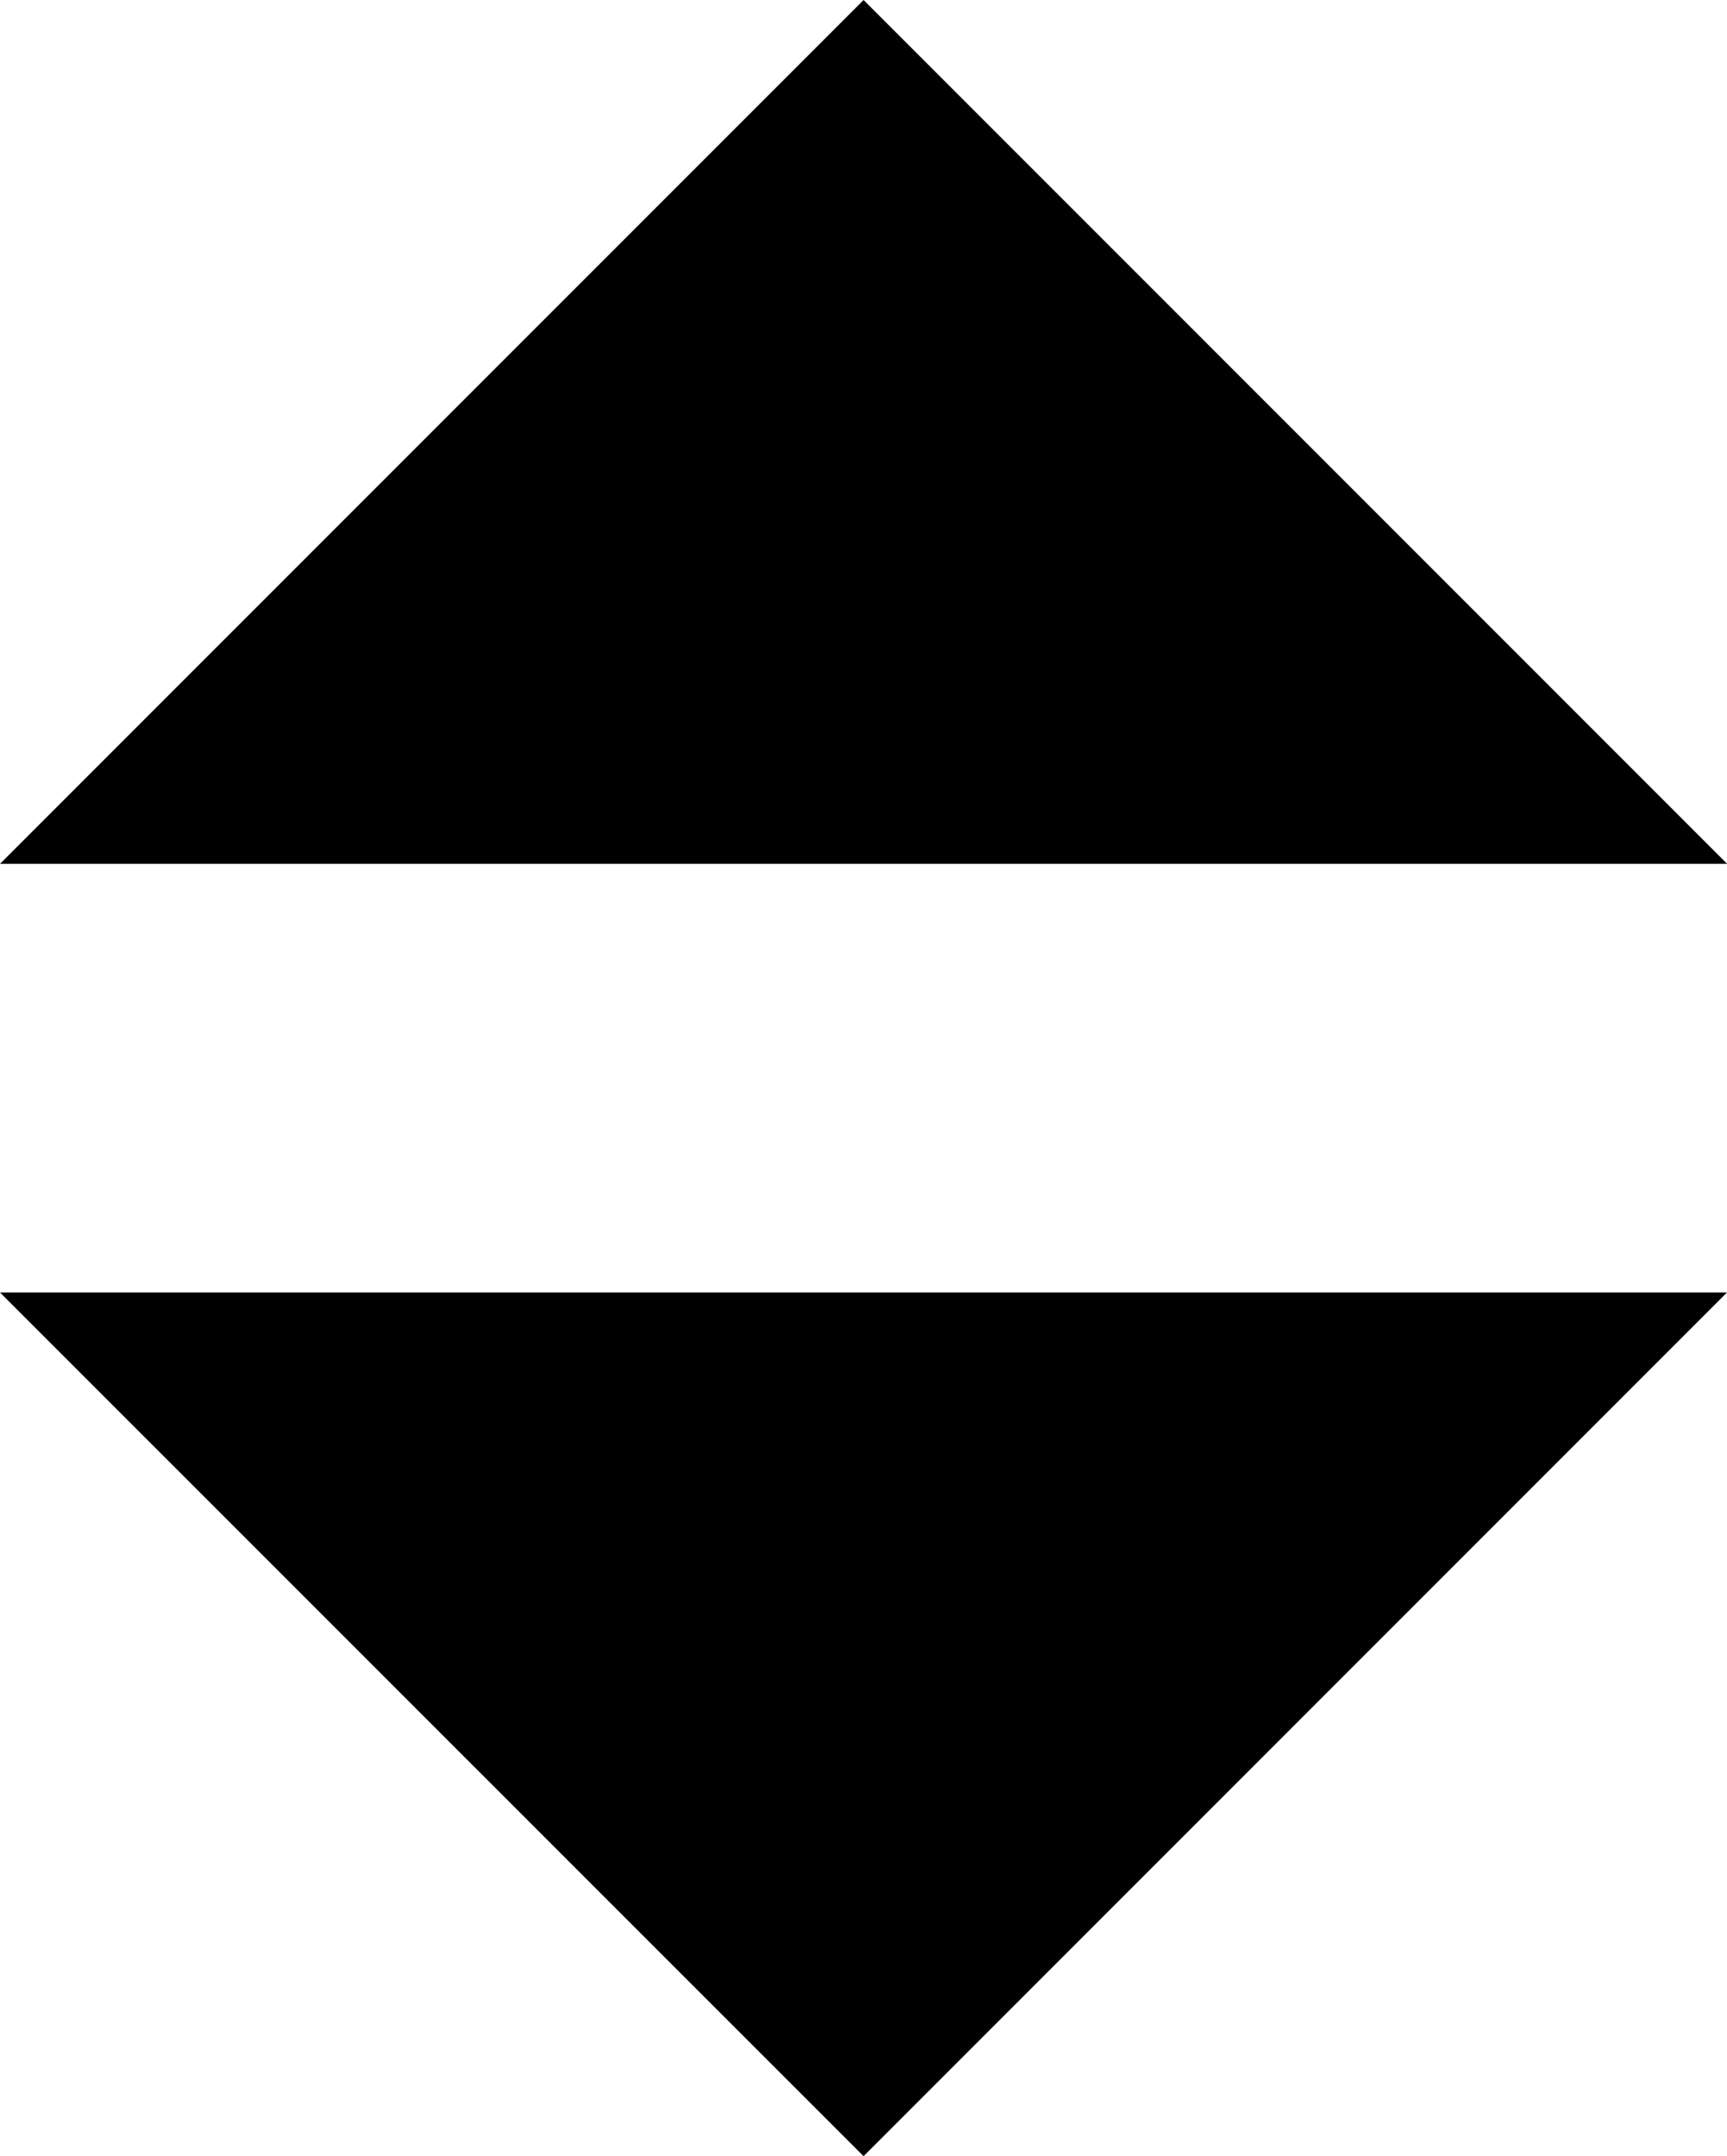 <svg xmlns="http://www.w3.org/2000/svg" width="14.163" height="17.678" viewBox="0 0 14.163 17.678">
  <g id="Group_165" data-name="Group 165" transform="translate(-301.985 -386.492)">
    <path id="Icon_ionic-md-arrow-dropup" data-name="Icon ionic-md-arrow-dropup" d="M9,20.582,16.082,13.5l7.082,7.082Z" transform="translate(292.985 372.992)"/>
    <path id="Icon_ionic-md-arrow-dropup-2" data-name="Icon ionic-md-arrow-dropup" d="M9,13.5l7.082,7.081L23.163,13.5Z" transform="translate(292.985 383.588)"/>
  </g>
</svg>
